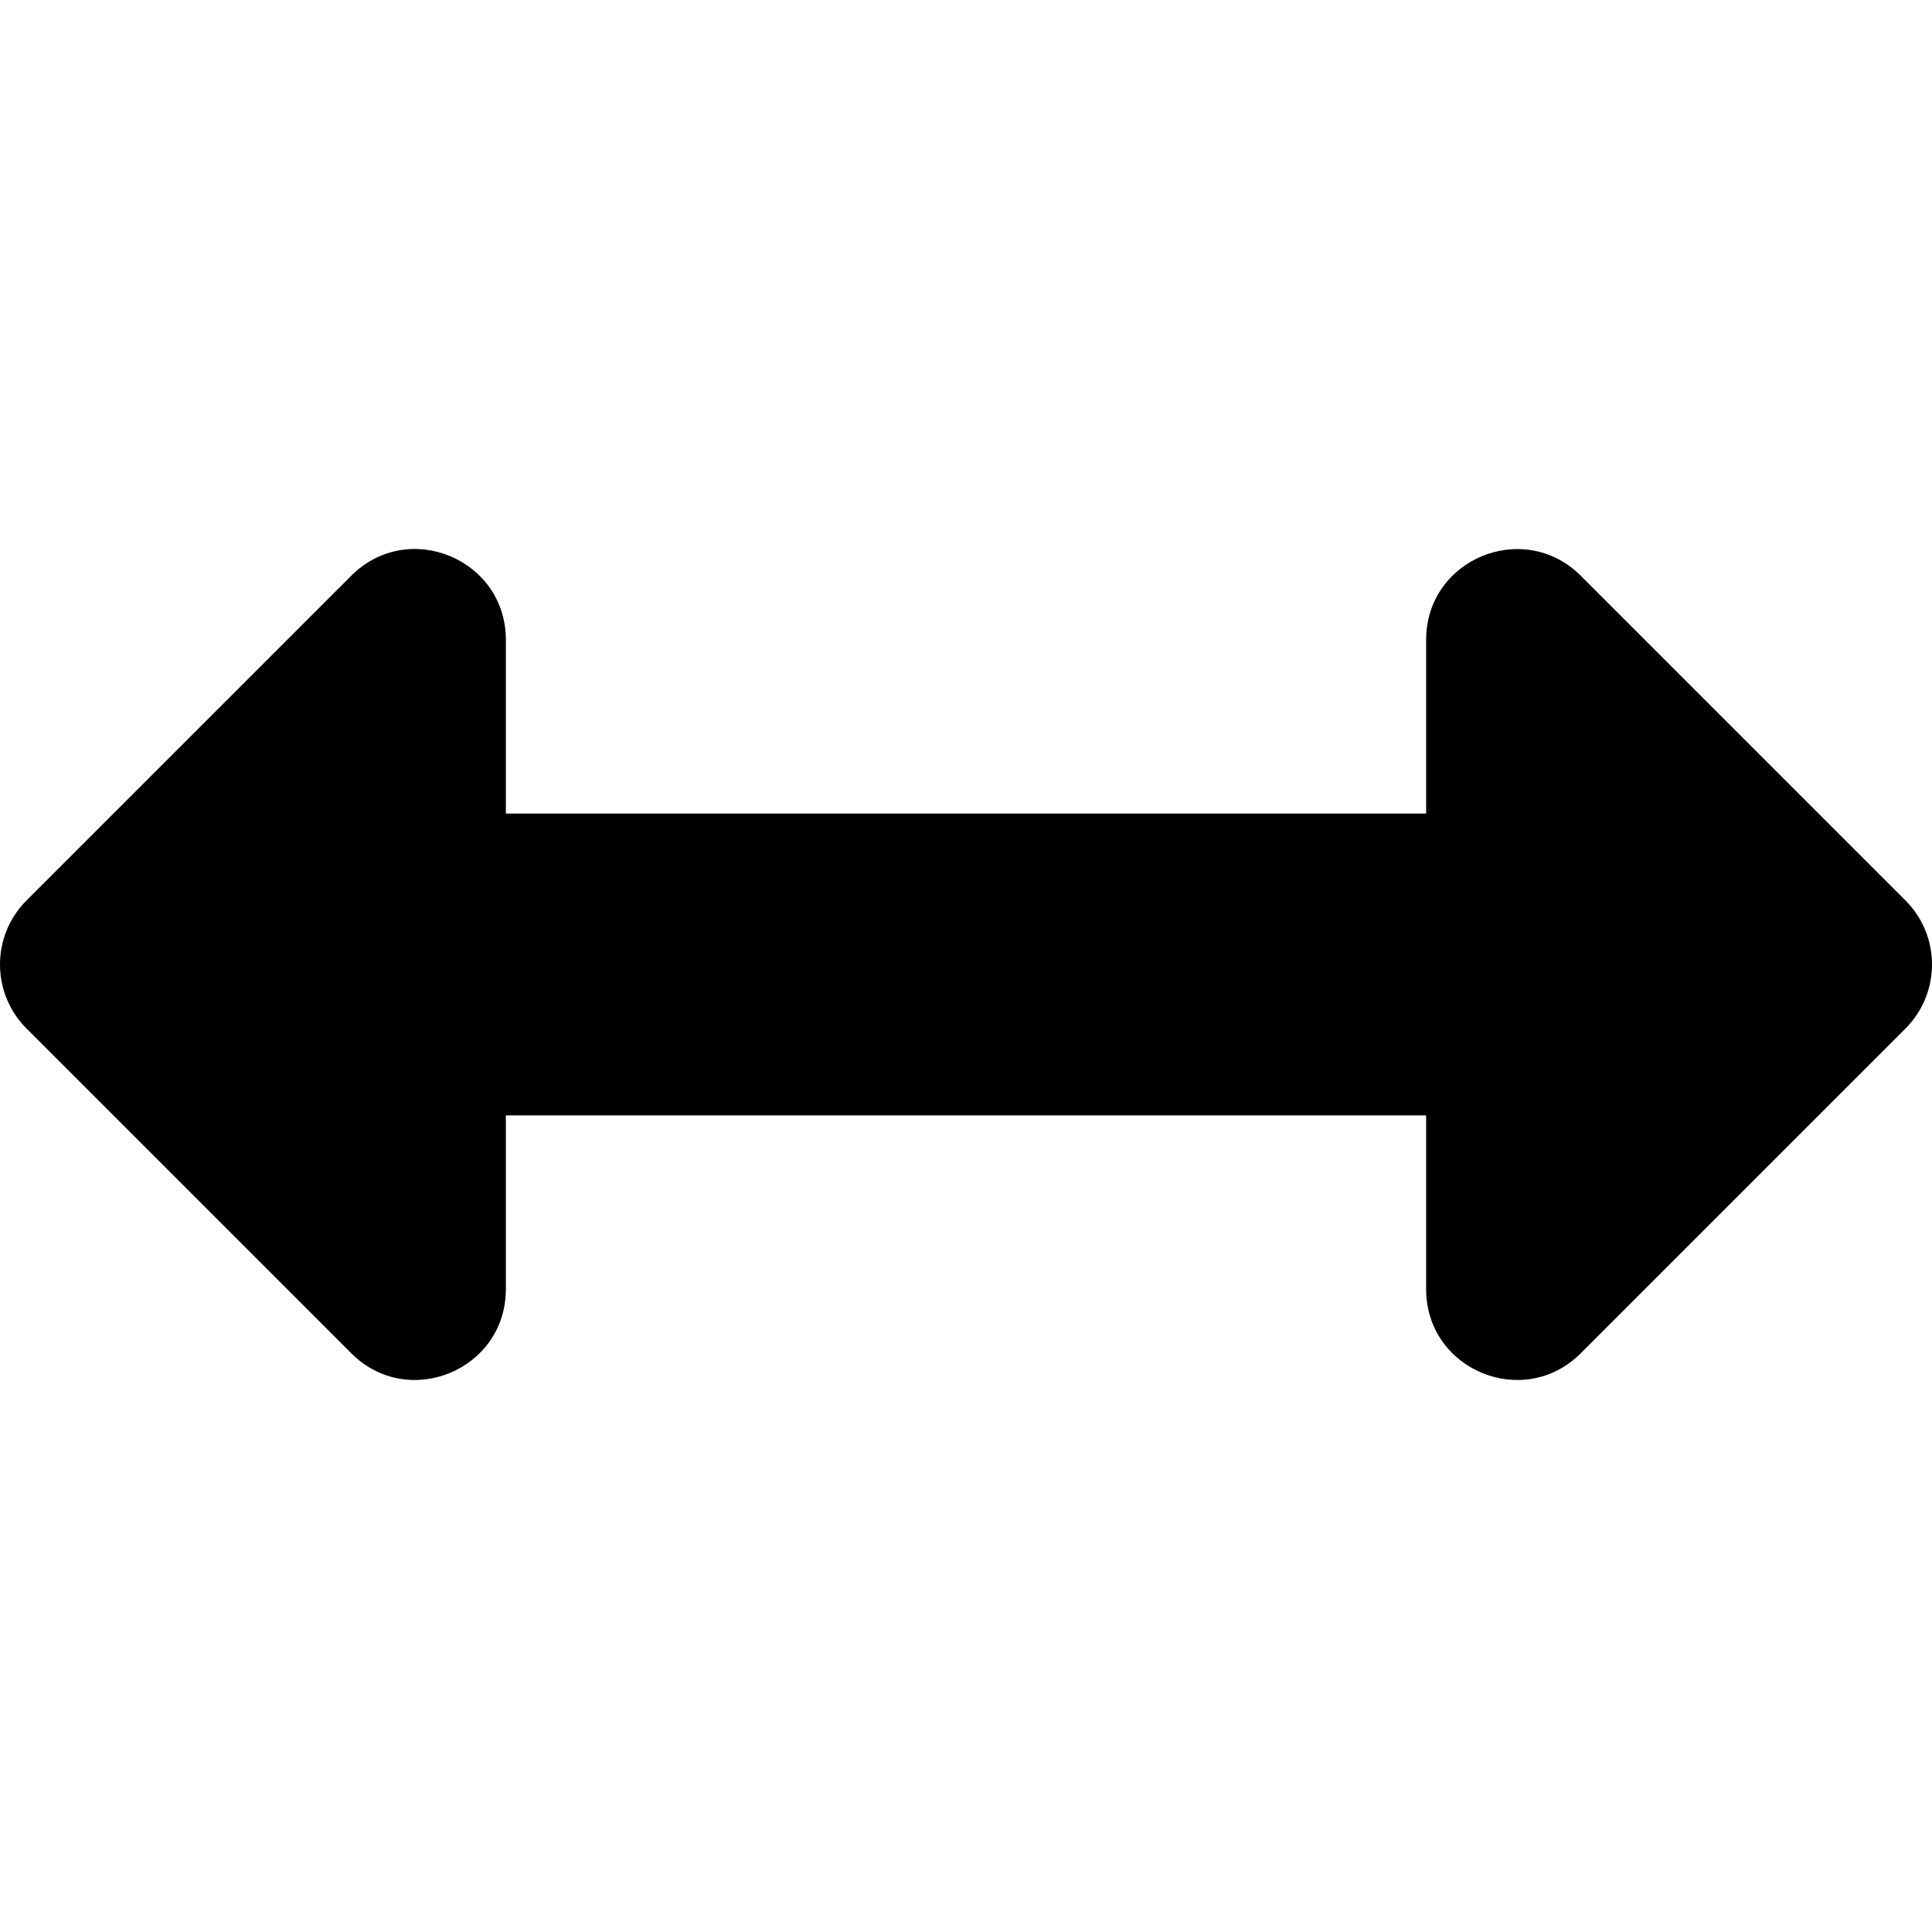 <svg viewBox="64 64 896 896" focusable="false"><path d="M725.4 360.7v80.6H298.6v-80.6c0-37.4-45.2-56.2-71.7-29.7L76.3 481.6c-16.4 16.4-16.4 43 0 59.4l150.6 150.6c26.5 26.5 71.7 7.7 71.7-29.7v-80.6h426.8v80.6c0 37.4 45.2 56.2 71.7 29.7L947.7 541c16.4-16.4 16.4-43 0-59.4L797.1 331c-26.5-26.4-71.7-7.7-71.7 29.7z"/></svg>